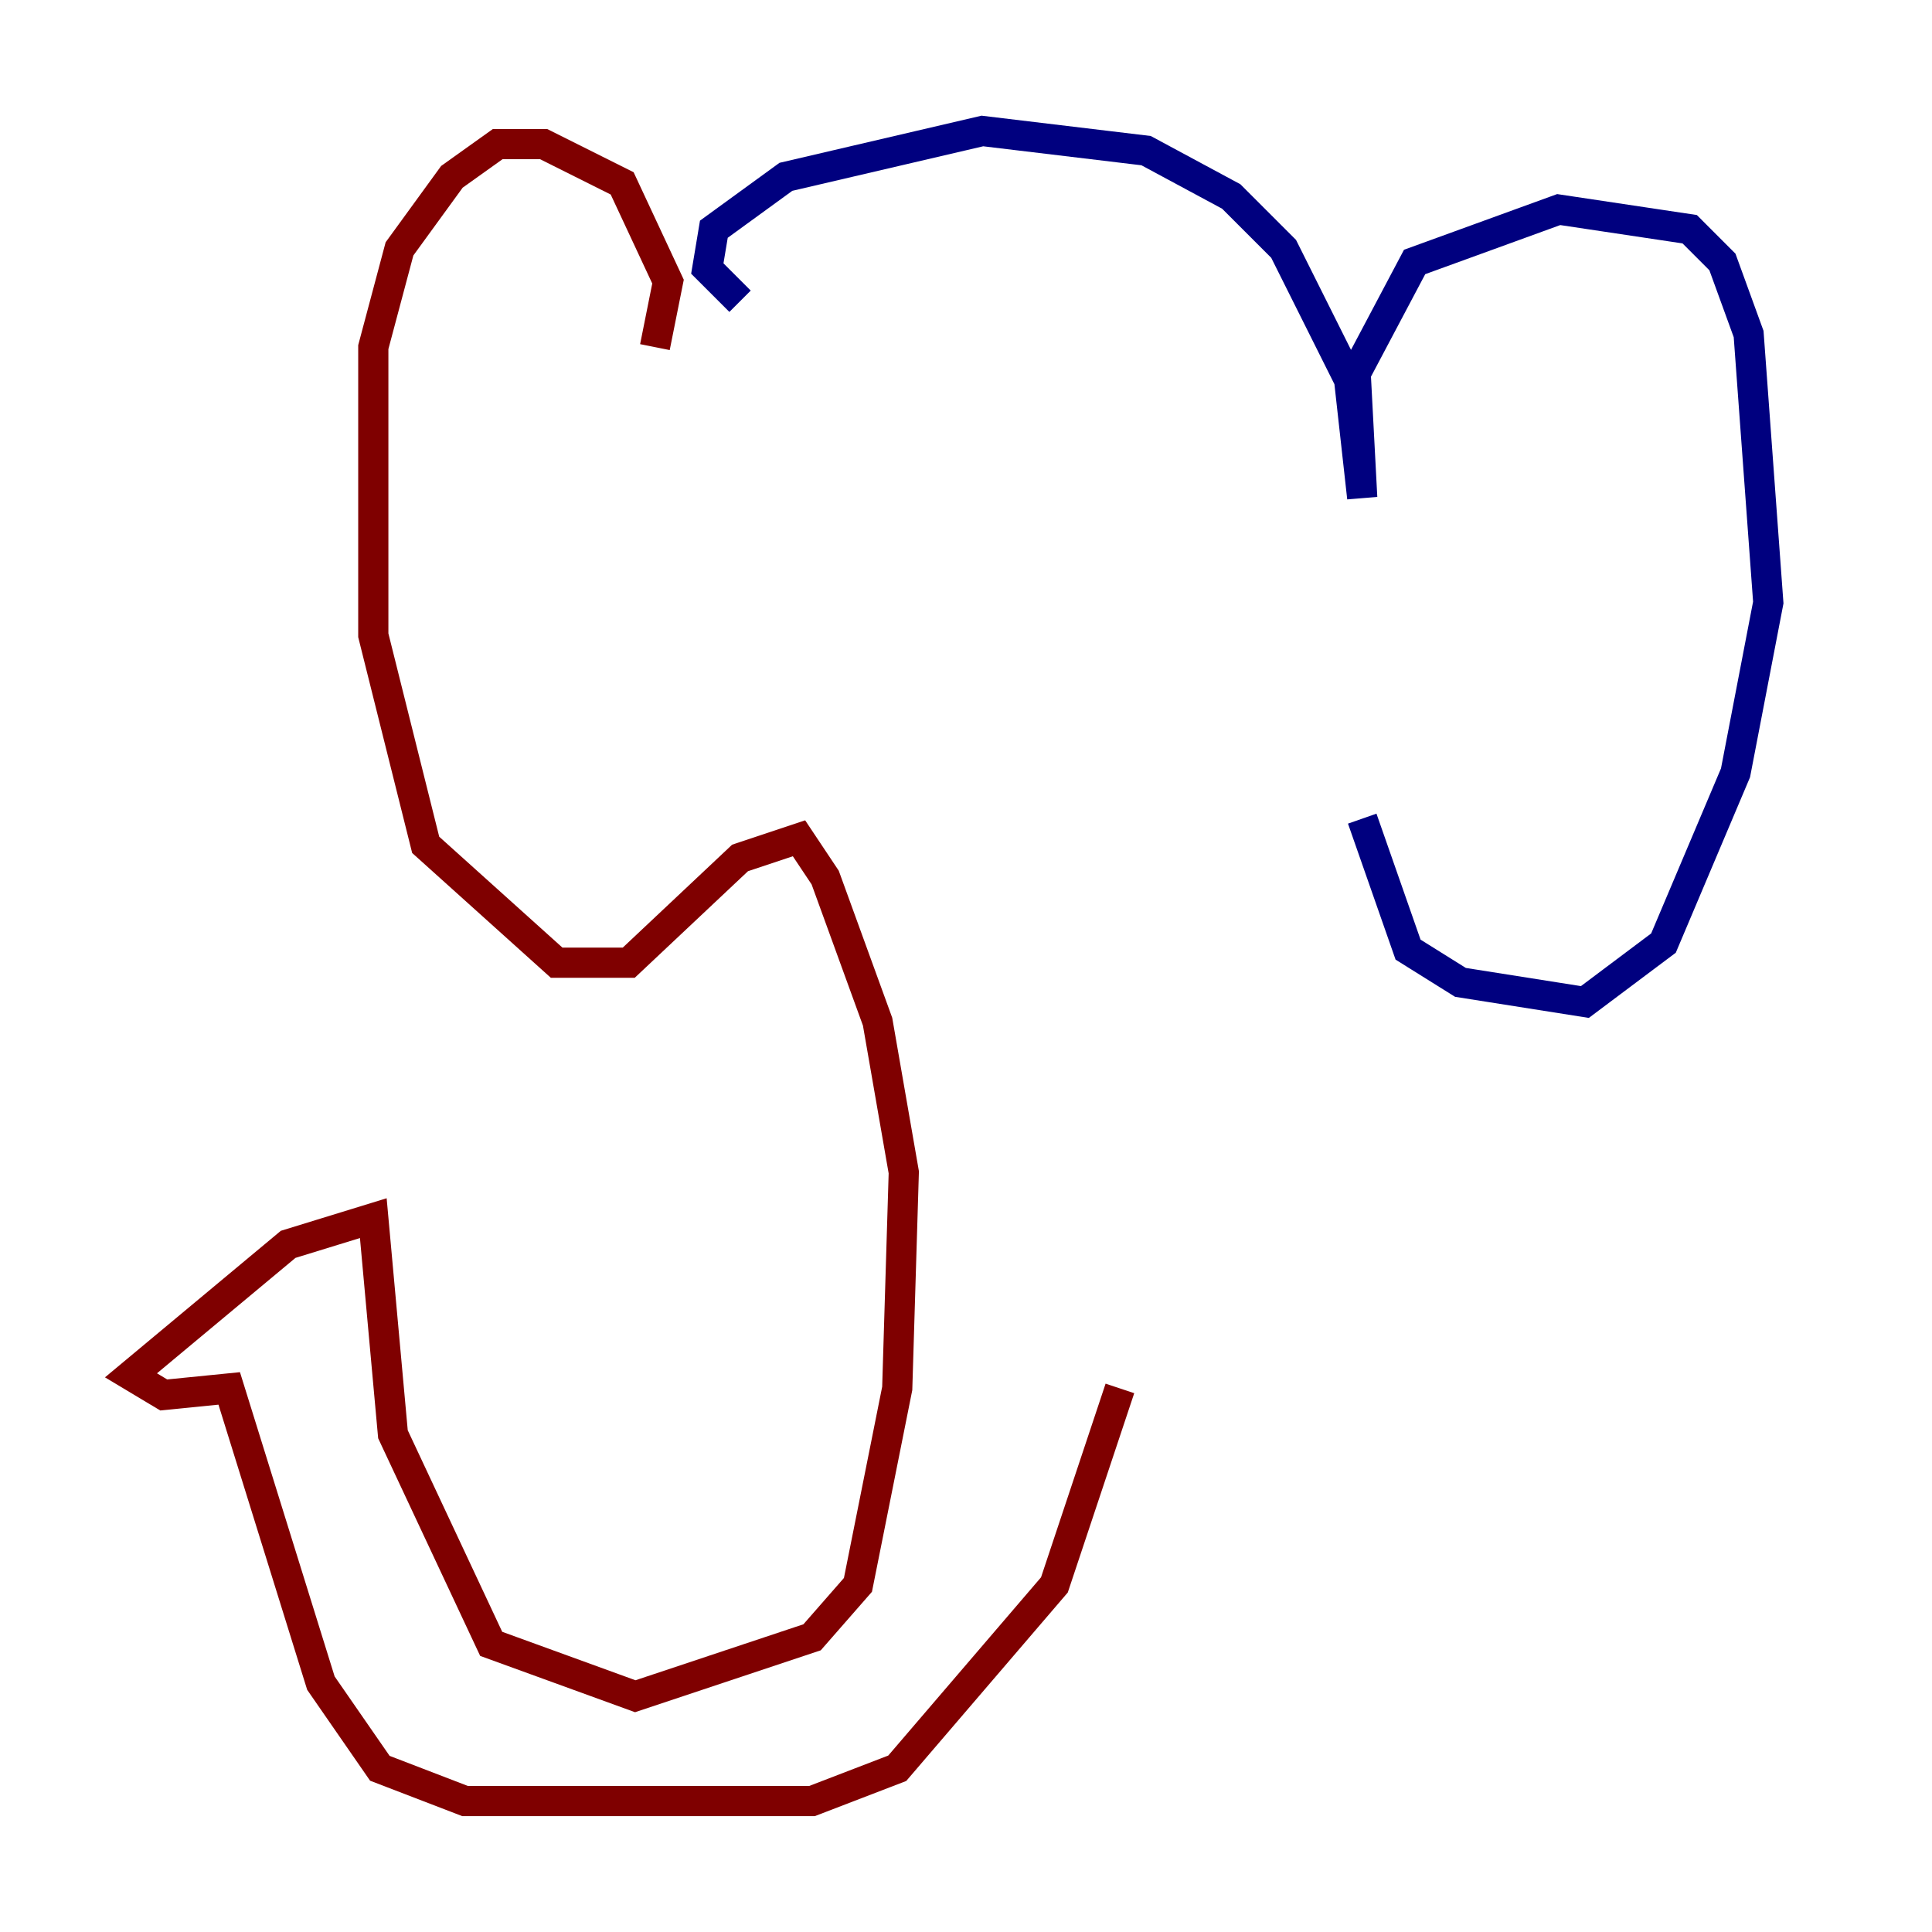 <?xml version="1.0" encoding="utf-8" ?>
<svg baseProfile="tiny" height="128" version="1.2" viewBox="0,0,128,128" width="128" xmlns="http://www.w3.org/2000/svg" xmlns:ev="http://www.w3.org/2001/xml-events" xmlns:xlink="http://www.w3.org/1999/xlink"><defs /><polyline fill="none" points="49.031,19.959 46.861,17.79 47.295,15.186 52.068,11.715 65.085,8.678 75.932,9.98 81.573,13.017 85.044,16.488 89.383,25.166 90.251,32.976 89.817,24.732 93.722,17.356 103.268,13.885 111.946,15.186 114.115,17.356 115.851,22.129 117.153,39.919 114.983,51.2 110.21,62.481 105.003,66.386 96.759,65.085 93.288,62.915 90.251,54.237" stroke="#00007f" stroke-width="2" /><polyline fill="none" points="43.39,22.997 44.258,18.658 41.22,12.149 36.014,9.546 32.976,9.546 29.939,11.715 26.468,16.488 24.732,22.997 24.732,42.088 28.203,55.973 36.881,63.783 41.654,63.783 49.031,56.841 52.936,55.539 54.671,58.142 58.142,67.688 59.878,77.668 59.444,91.986 56.841,105.003 53.803,108.475 42.088,112.38 32.542,108.909 26.034,95.024 24.732,80.705 19.091,82.441 8.678,91.119 10.848,92.42 15.186,91.986 21.261,111.512 25.166,117.153 30.807,119.322 53.803,119.322 59.444,117.153 69.858,105.003 74.197,91.986" stroke="#7f0000" stroke-width="2" /></svg>
